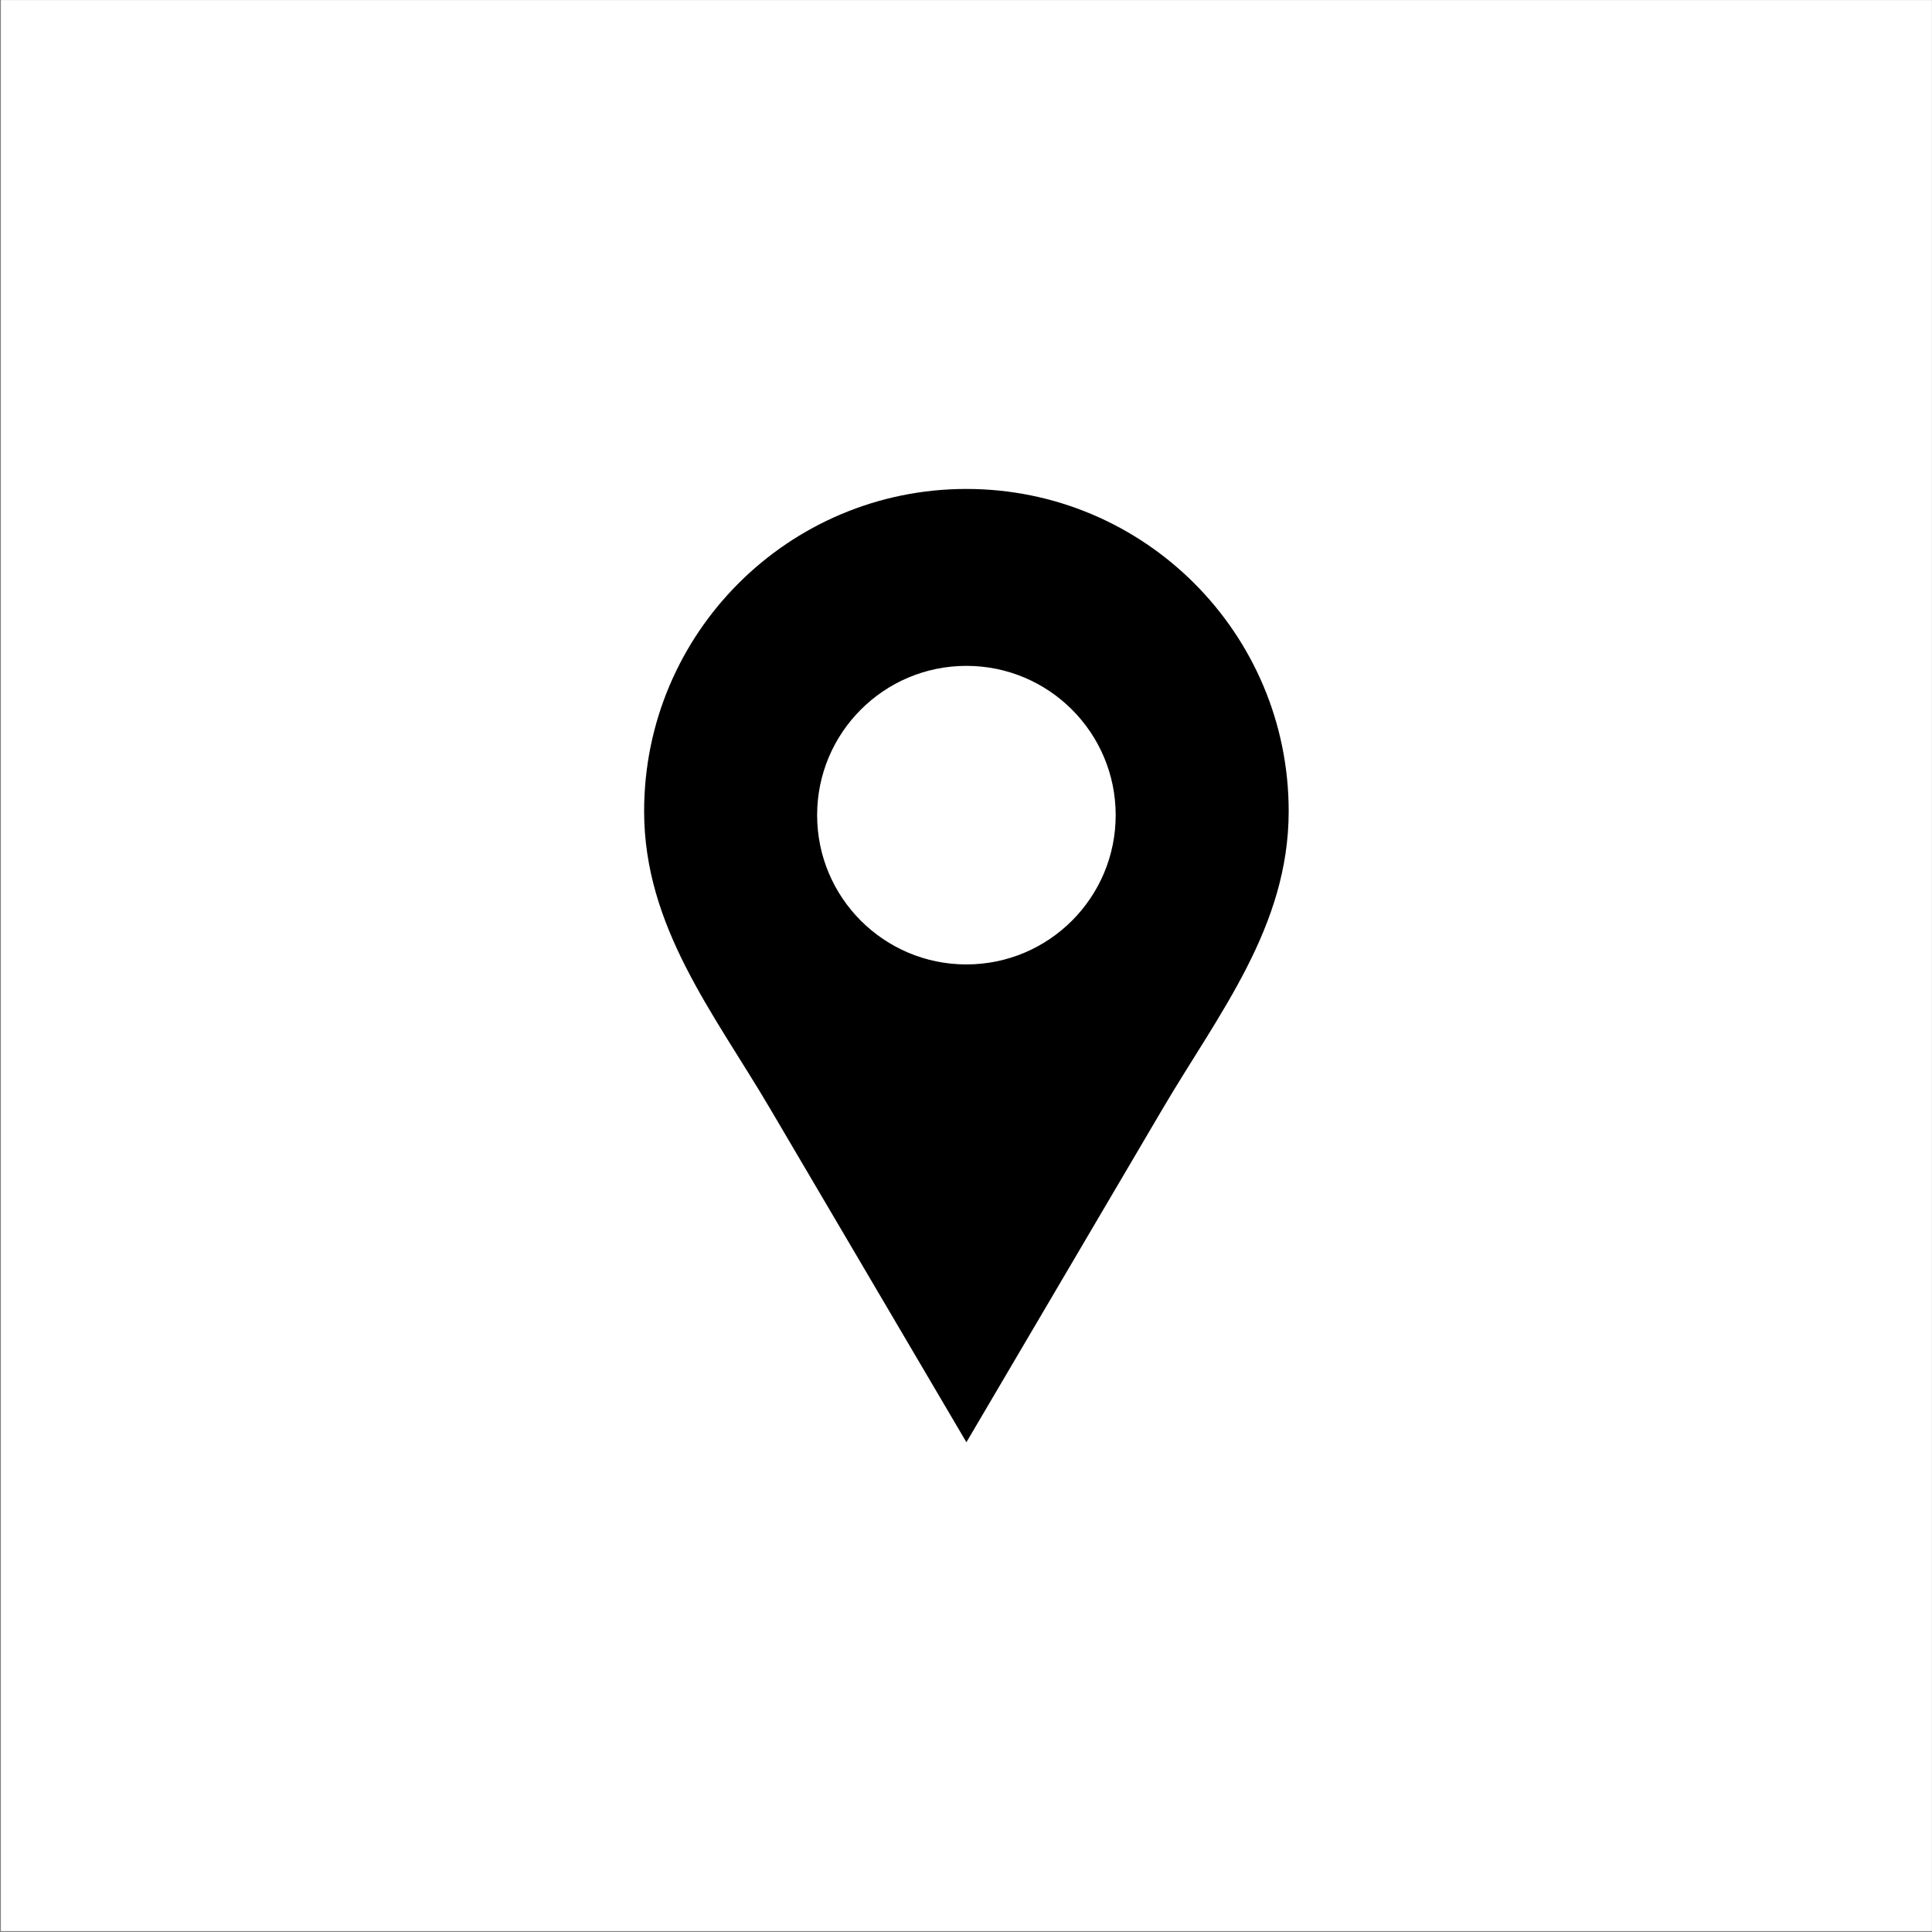 <?xml version="1.0" encoding="UTF-8"?>
<svg xmlns="http://www.w3.org/2000/svg" xmlns:xlink="http://www.w3.org/1999/xlink" width="2001" height="2001" viewBox="0 0 2001 2001">
<rect x="0" y="0" width="2001" height="2001" fill="#808080" stroke="none"/>
<path fill-rule="evenodd" fill="rgb(100%, 100%, 100%)" fill-opacity="1" d="M 0.922 0.078 L 2000.922 0.078 L 2000.922 2000.078 L 0.922 2000.078 L 0.922 0.078 "/>
<path fill-rule="evenodd" fill="rgb(0%, 0%, 0%)" fill-opacity="1" d="M 1000.922 506.41 C 1185.27 506.41 1334.711 655.852 1334.711 840.199 C 1334.711 960.078 1262.219 1049.703 1204.289 1148.145 L 1000.922 1493.754 L 797.547 1148.145 C 739.617 1049.703 667.129 960.078 667.129 840.199 C 667.129 655.852 816.57 506.41 1000.922 506.41 Z M 1000.922 689.648 C 1086.309 689.648 1155.531 758.871 1155.531 844.262 C 1155.531 929.648 1086.309 998.871 1000.922 998.871 C 915.531 998.871 846.309 929.648 846.309 844.262 C 846.309 758.871 915.531 689.648 1000.922 689.648 "/>
</svg>
